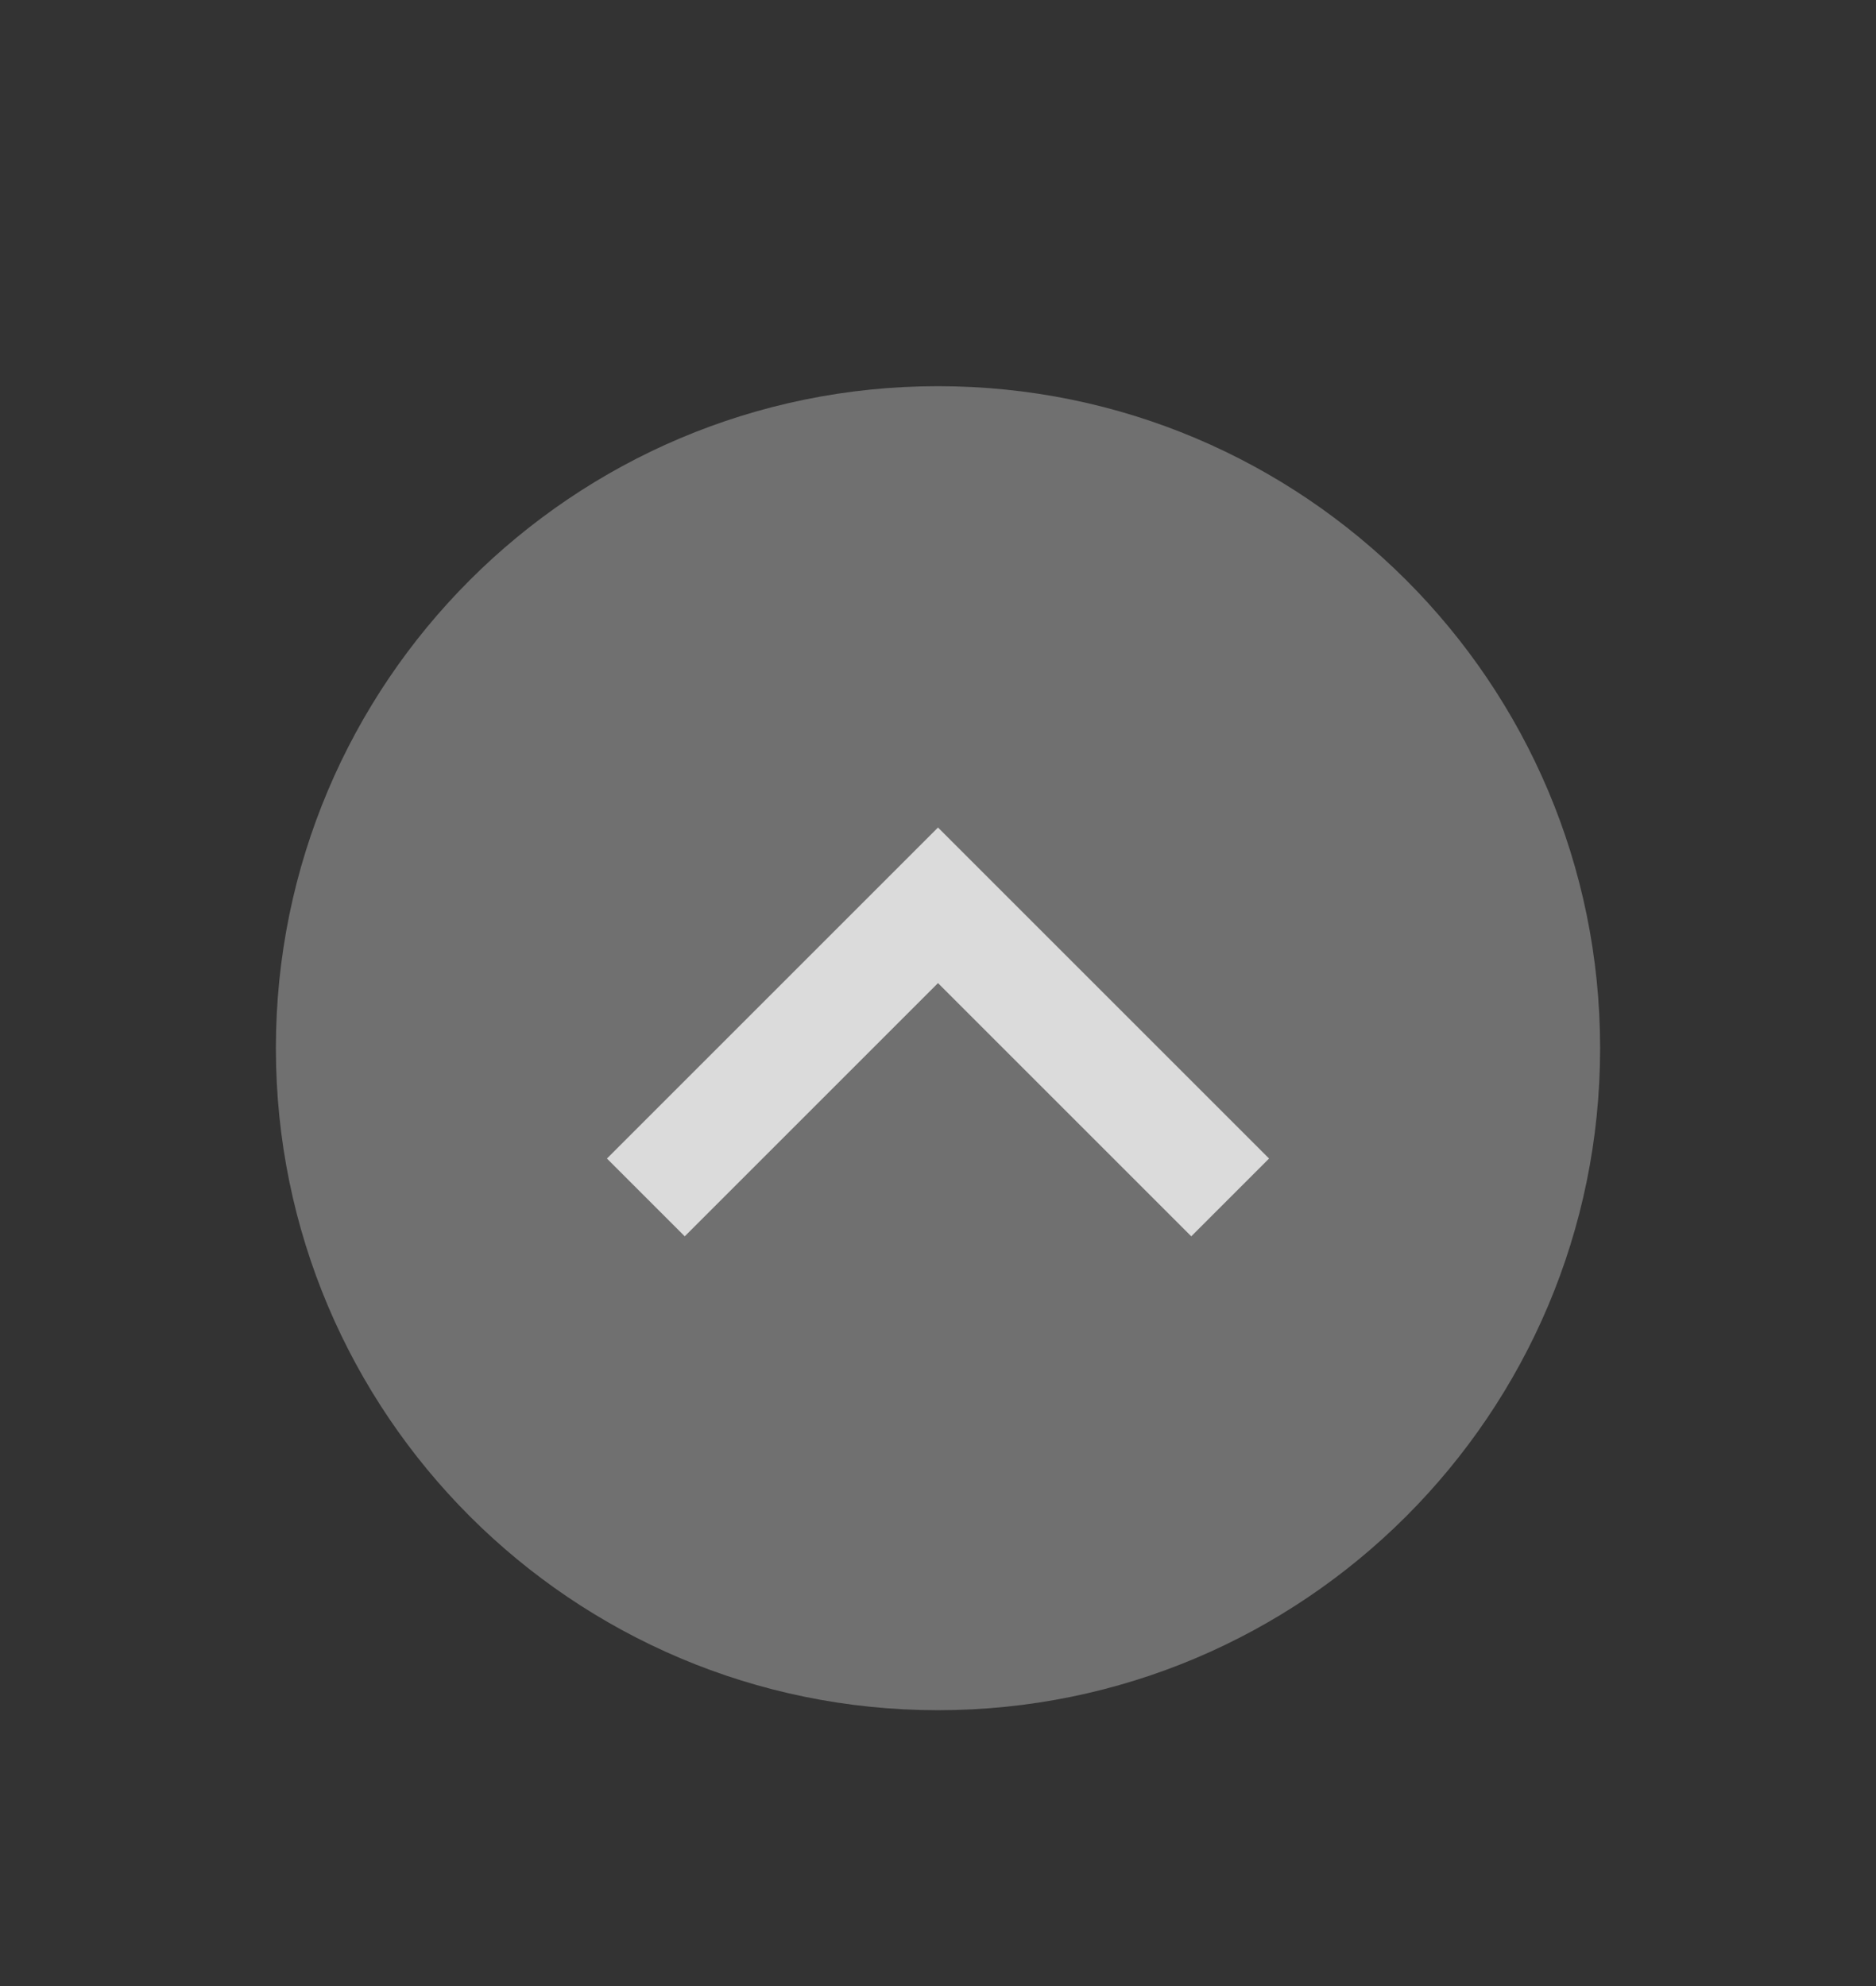 <svg xmlns="http://www.w3.org/2000/svg" width="34" height="36">
	<rect width="100%" height="100%" fill="#333333" stroke="none"/>
	<path
		d="M255 587.362h34v36h-34z"
		style="fill:none"
		transform="translate(-255 -587.362)"
	/>
	<path
		d="M272 618.362c6.627 0 12-5.372 12-12 0-6.627-5.373-12-12-12s-12 5.373-12 12c0 6.628 5.373 12 12 12"
		style="opacity:.3;fill:#fff;fill-opacity:1;fill-rule:evenodd;stroke:none;stroke-width:1.714"
		transform="translate(-255 -587.362)"
	/>
	<path
		d="m266 608.362 1.41 1.41 4.59-4.59 4.59 4.59 1.41-1.41-6-6z"
		style="opacity:.75;fill:#fff"
		transform="translate(-255 -587.362)"
	/>
</svg>

